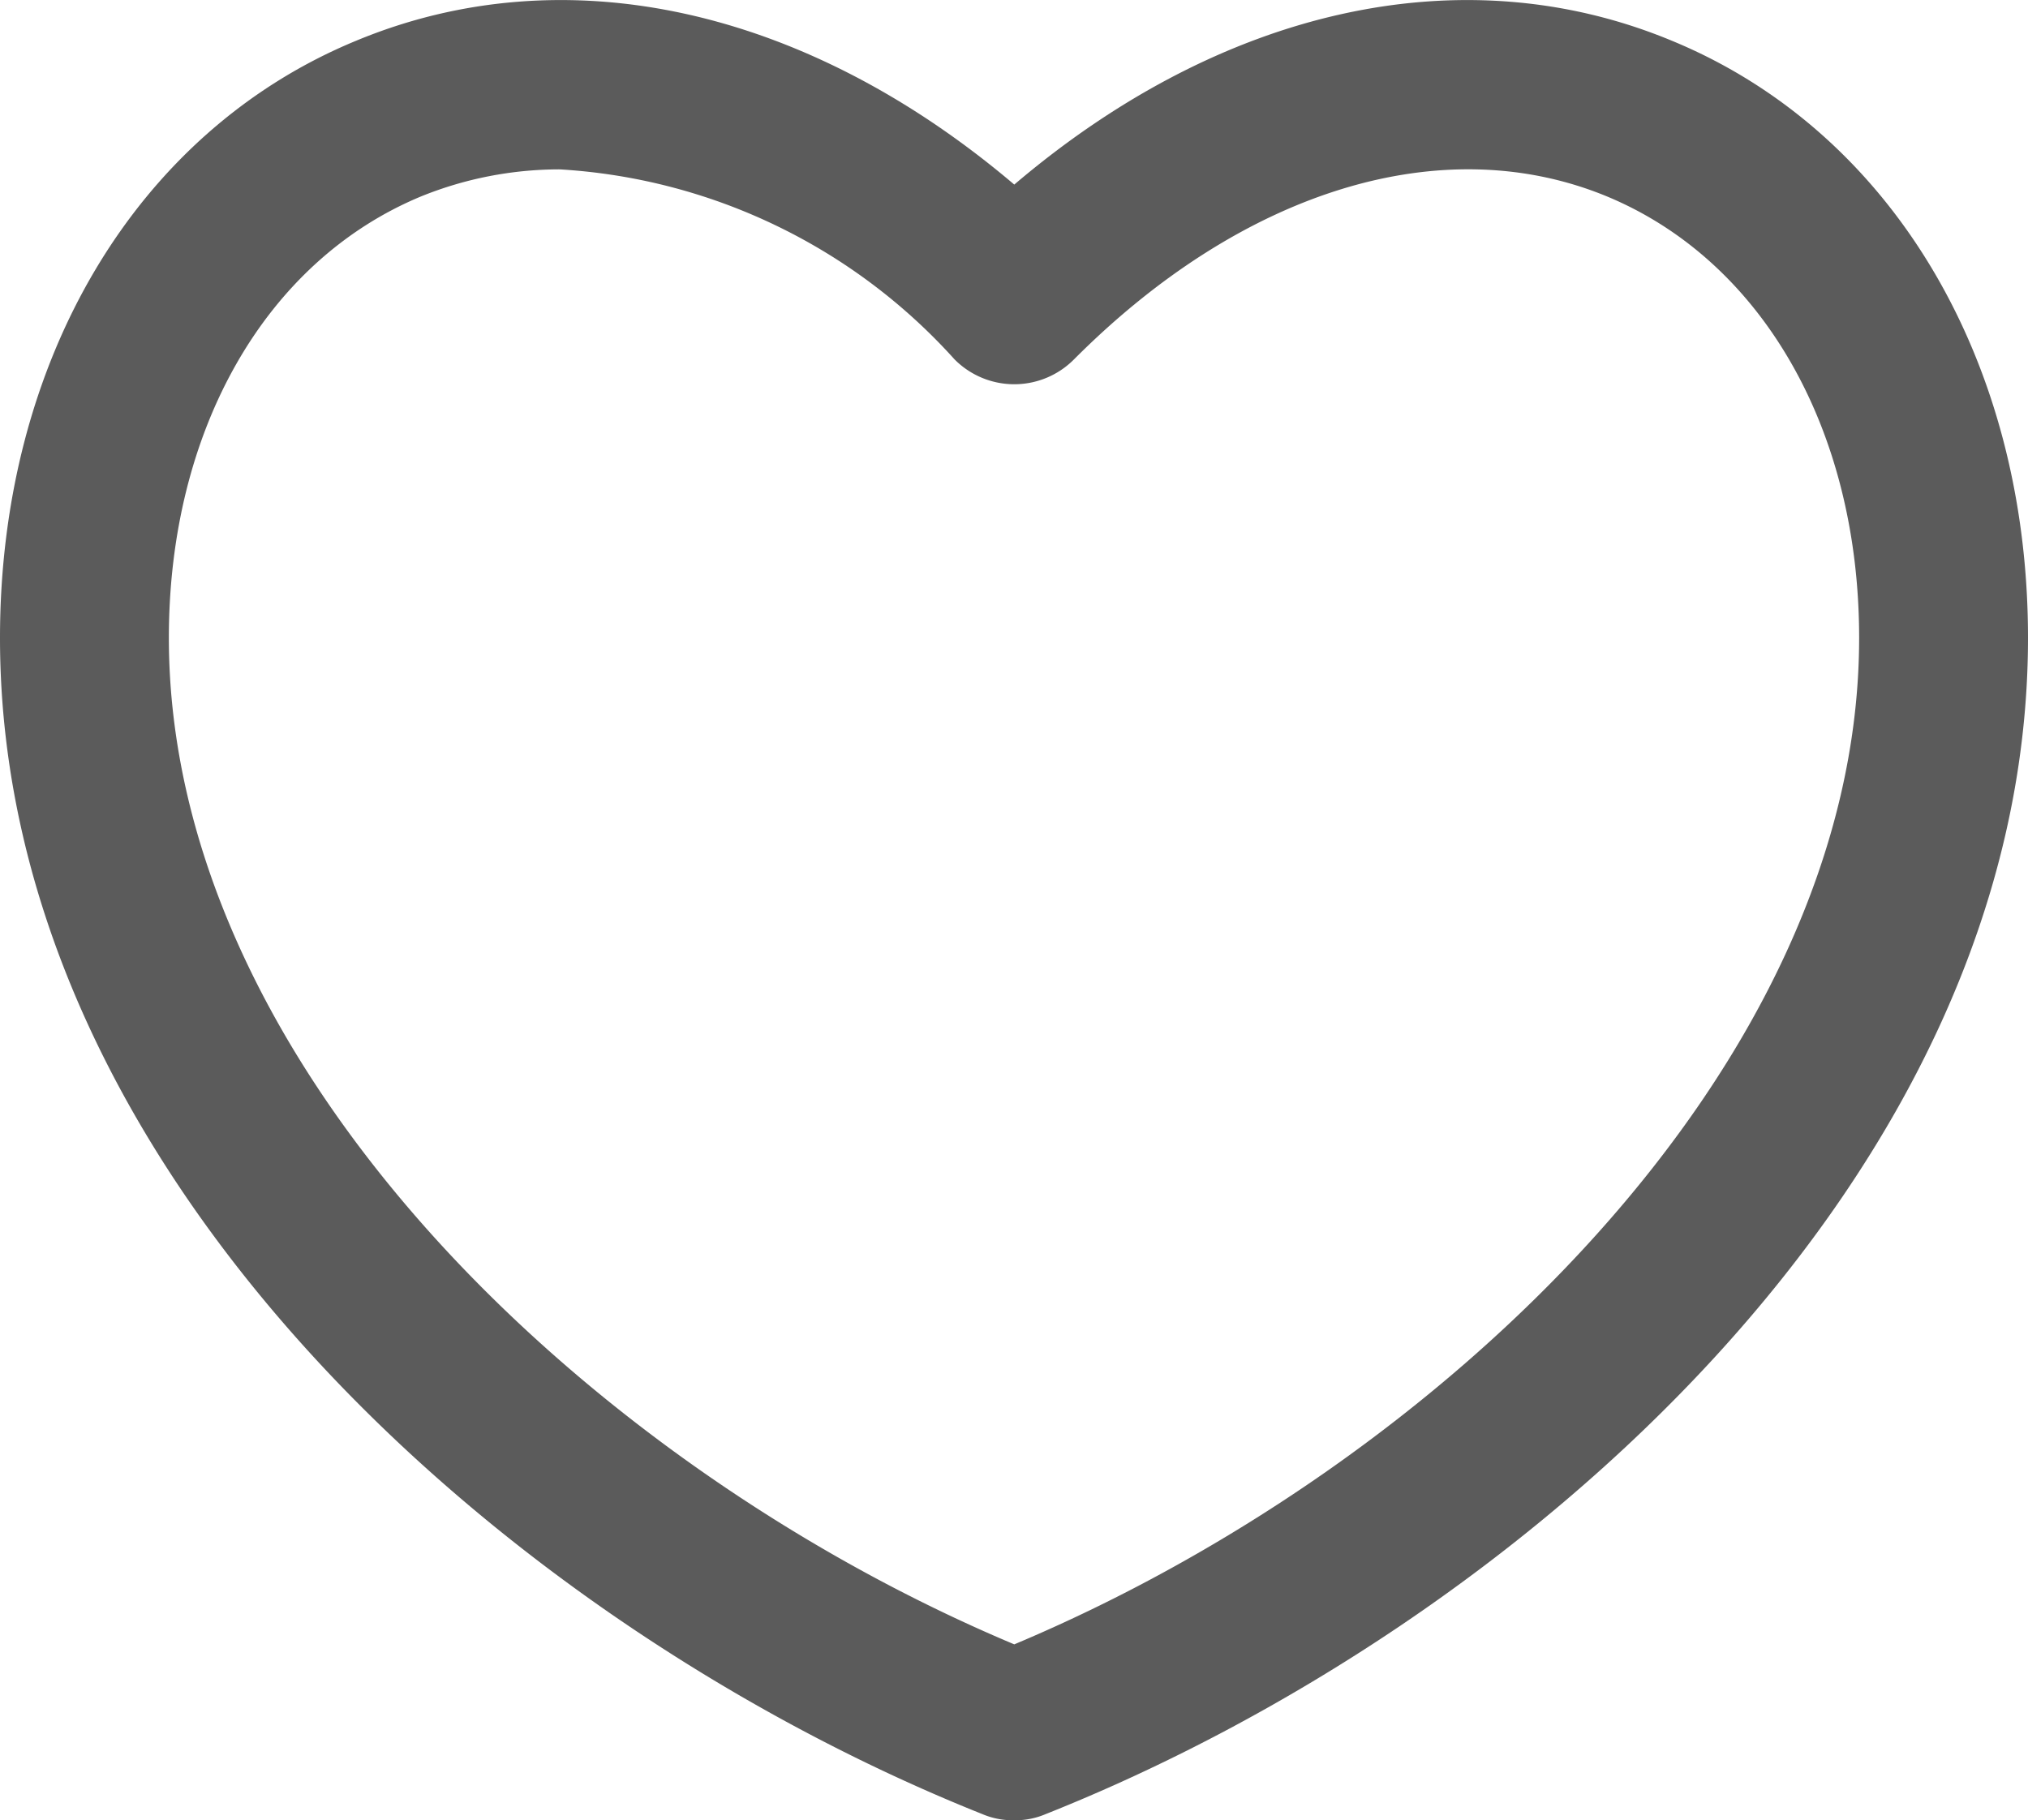 <svg xmlns="http://www.w3.org/2000/svg" viewBox="0 0 37.35 33.53"><defs><style>.cls-1{isolation:isolate;}.cls-2{fill:#5b5b5b;}</style></defs><title>資產 3</title><g id="圖層_2" data-name="圖層 2"><g id="餵愛自己配" class="cls-1"><g id="HEADER"><path class="cls-2" d="M37.35,11.75c0-5.11-2.51-9.33-6.56-11C26.94-.85,22.5.15,18.68,3.4,14.85.15,10.41-.85,6.56.75,2.51,2.42,0,6.64,0,11.75c0,9.92,9.38,18.19,18.1,21.67a1.43,1.43,0,0,0,.58.11,1.41,1.41,0,0,0,.57-.11C28,29.94,37.35,21.67,37.35,11.75ZM18.68,30.29C10.85,27,3.11,19.65,3.11,11.75c0-3.83,1.78-6.94,4.64-8.13a6.79,6.79,0,0,1,2.56-.5,10.63,10.63,0,0,1,7.27,3.5,1.55,1.55,0,0,0,2.2,0c3.12-3.13,6.8-4.25,9.82-3,2.86,1.19,4.64,4.3,4.64,8.13C34.24,19.65,26.51,27,18.68,30.29Z"/></g></g></g></svg>
